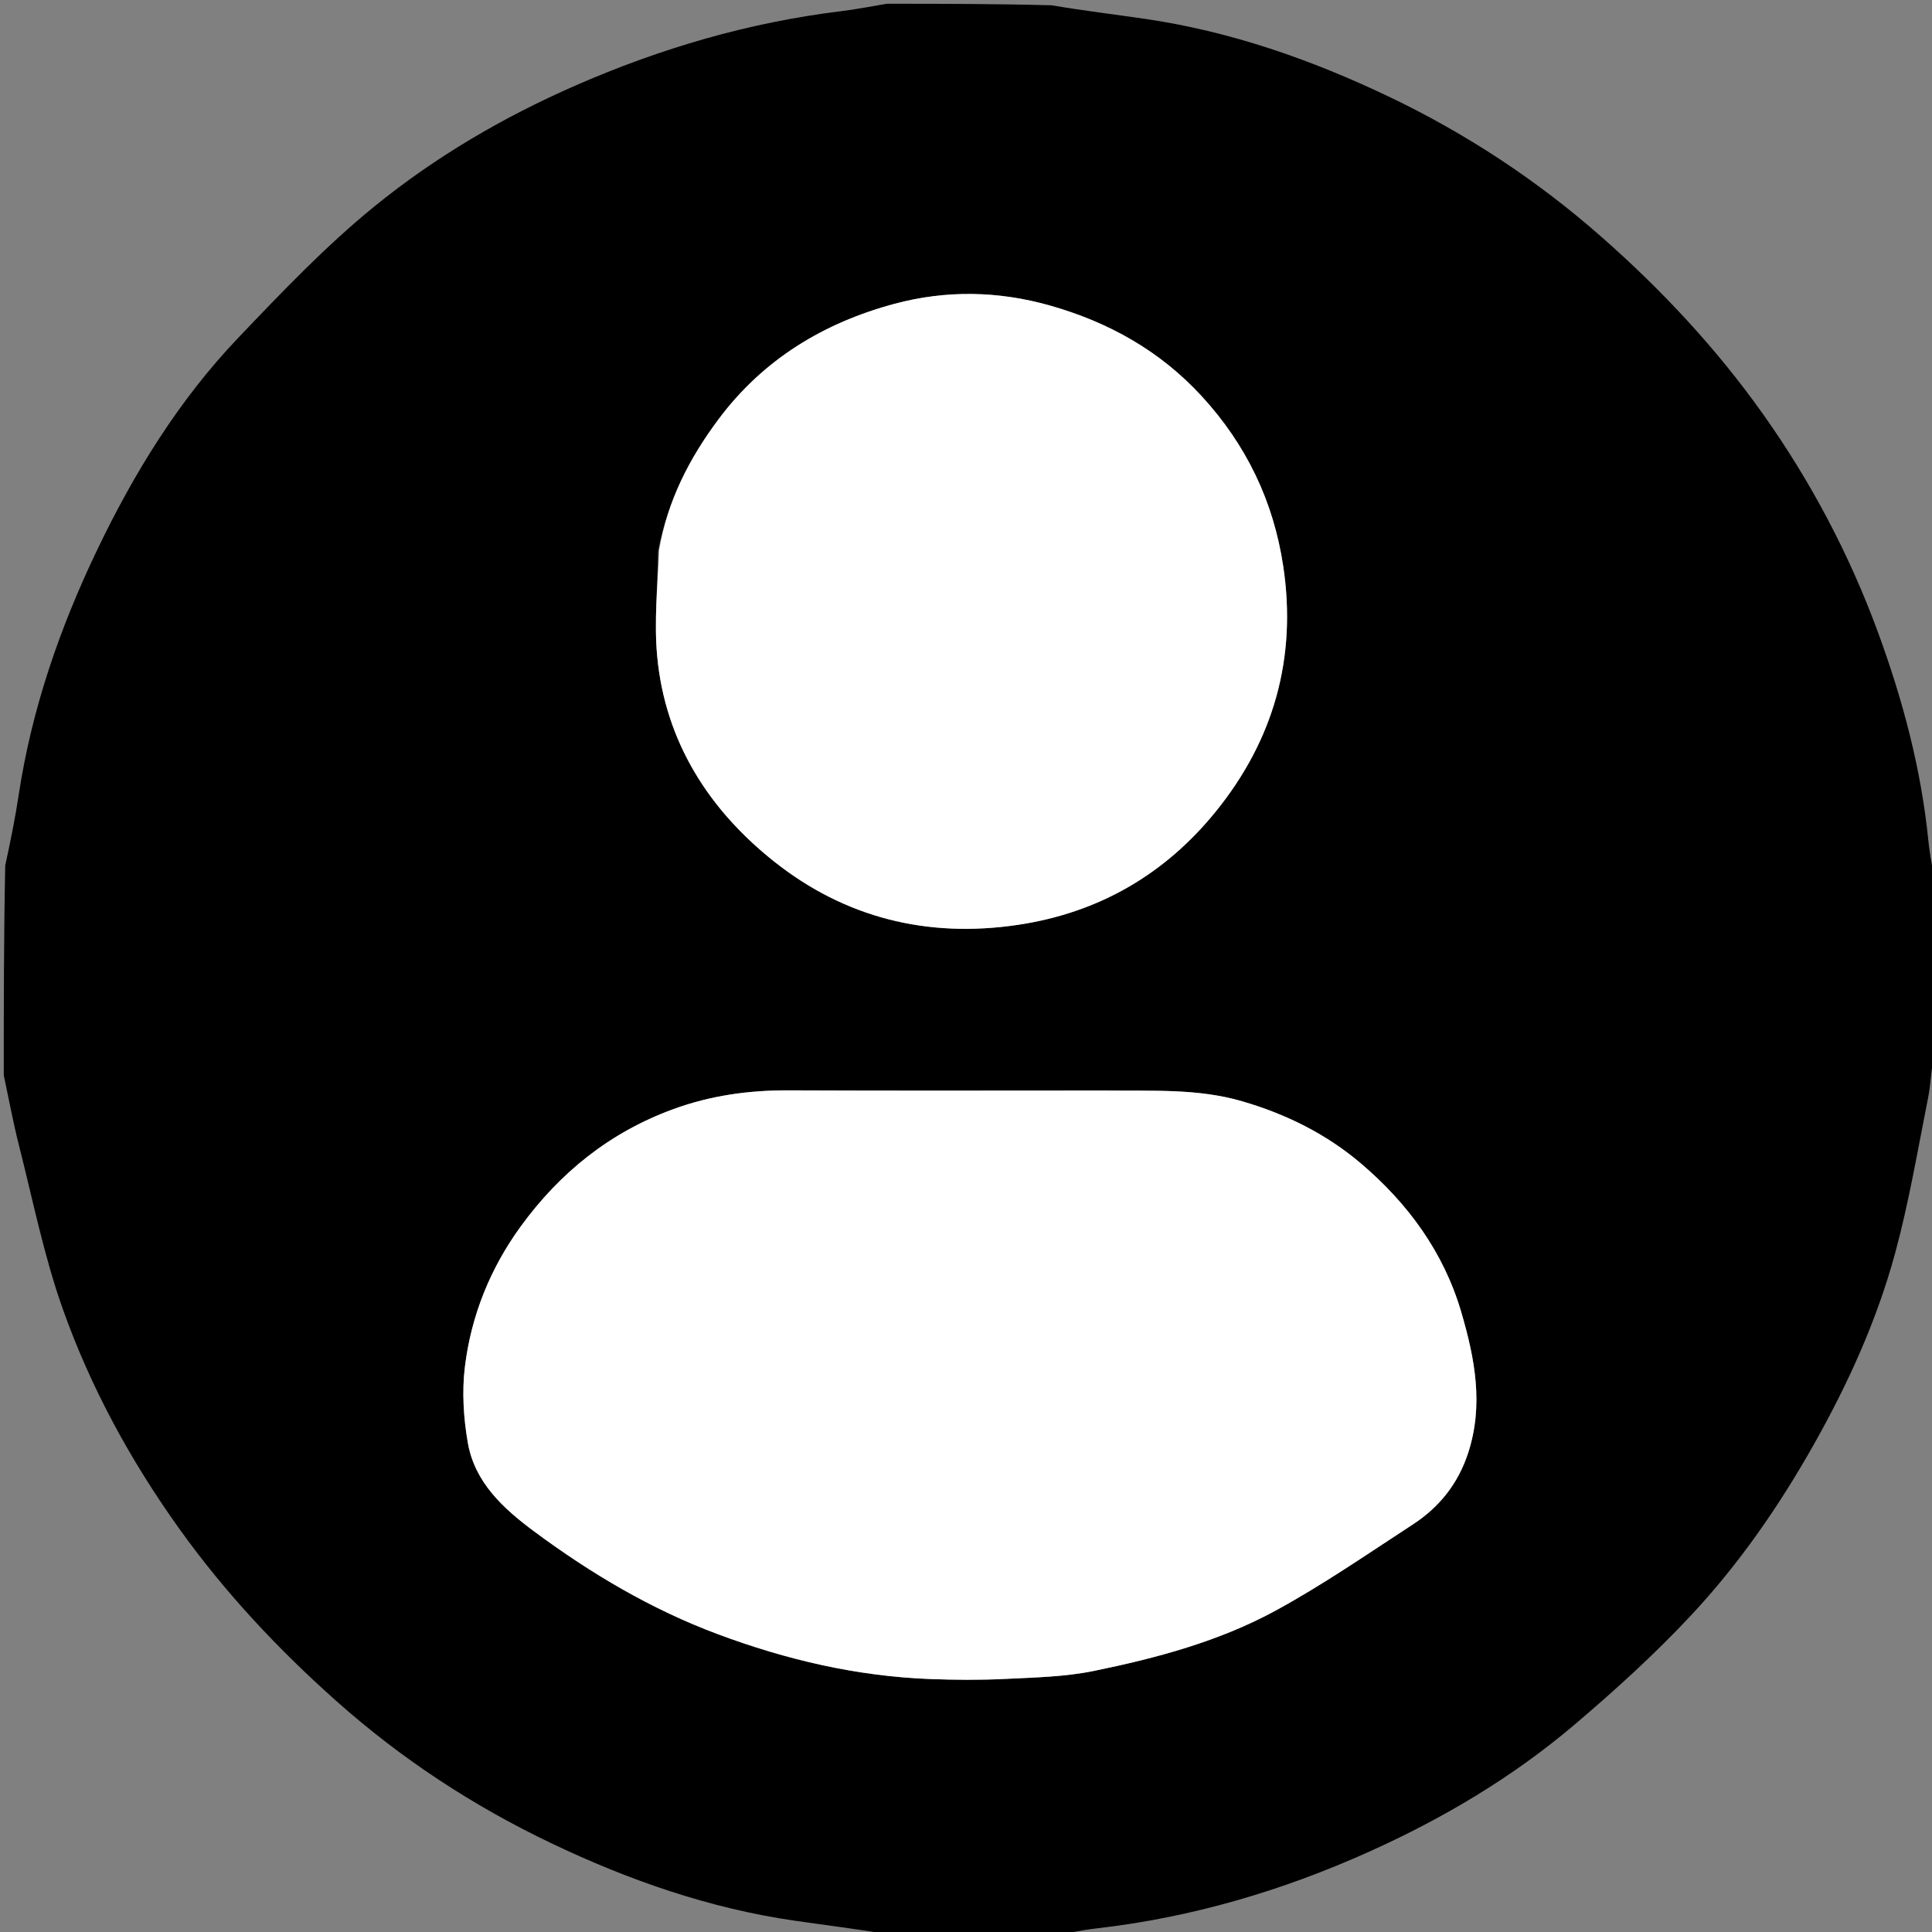 <svg version="1.1" id="Layer_1" xmlns="http://www.w3.org/2000/svg" xmlns:xlink="http://www.w3.org/1999/xlink" x="0px" y="0px"
	 width="100%" viewBox="0 0 512 512" enable-background="new 0 0 512 512" xml:space="preserve">
<rect x="0" y="0" width="512" height="512" fill="#808080" stroke="none"/>
<path fill="#000000" opacity="1" stroke="none" 
	d="
M513,235 
	C513,249.354 513,263.708 512.597,278.691 
	C511.796,283.229 511.709,287.199 510.946,291.035 
	C508.212,304.78 505.887,318.653 502.214,332.152 
	C497.357,349.997 489.717,366.801 480.604,382.943 
	C471.407,399.236 460.799,414.561 448.059,428.175 
	C438.486,438.406 428.038,447.903 417.348,456.983 
	C400.926,470.932 382.54,481.855 362.846,490.715 
	C339.763,501.099 315.836,508.145 290.68,511.033 
	C286.763,511.483 282.892,512.334 279,513 
	C264.646,513 250.292,513 235.309,512.597 
	C226.622,511.132 218.551,510.16 210.508,508.991 
	C187.915,505.708 166.584,498.253 146.102,488.478 
	C125.473,478.632 106.48,466.207 89.313,450.95 
	C73.796,437.159 59.737,422.186 47.623,405.286 
	C34.616,387.141 24.003,367.688 16.589,346.752 
	C11.629,332.745 8.705,318.009 5.032,303.558 
	C3.473,297.426 2.331,291.189 1,285 
	C1,266.646 1,248.292 1.388,229.33 
	C2.846,222.684 4.044,216.664 4.964,210.602 
	C8.415,187.87 15.845,166.402 25.734,145.764 
	C35.552,125.276 47.417,106.008 63.146,89.515 
	C74.721,77.377 86.389,65.119 99.37,54.585 
	C115.463,41.525 133.372,31.031 152.545,22.649 
	C175.123,12.779 198.401,5.966 222.835,2.975 
	C226.909,2.476 230.946,1.666 235,1 
	C249.354,1 263.708,1 278.691,1.403 
	C287.388,2.869 295.47,3.834 303.522,5.011 
	C326.137,8.319 347.482,15.794 367.995,25.58 
	C388.507,35.366 407.347,47.76 424.475,62.837 
	C440.463,76.911 454.859,92.333 467.183,109.691 
	C479.911,127.617 490.115,146.962 497.674,167.532 
	C504.231,185.377 509.141,203.764 511.039,222.818 
	C511.446,226.903 512.334,230.941 513,235 
M292.5,289 
	C264.672,289 236.844,289.086 209.016,288.956 
	C198.497,288.907 188.353,290.308 178.415,293.941 
	C161.647,300.072 148.431,310.699 138.036,324.966 
	C129.94,336.078 124.869,348.62 123.206,362.199 
	C122.399,368.79 122.834,375.743 123.972,382.313 
	C125.807,392.898 133.428,399.815 141.601,405.875 
	C156.639,417.025 172.612,426.505 190.269,433.09 
	C208.436,439.866 227.054,444.218 246.443,444.96 
	C253.073,445.213 259.733,445.26 266.357,444.933 
	C274.2,444.546 282.17,444.392 289.817,442.828 
	C306.494,439.416 323.058,434.993 338.068,426.817 
	C350.619,419.98 362.444,411.788 374.445,403.973 
	C381.426,399.426 386.403,393.185 389.053,385.107 
	C393.228,372.381 390.852,360.004 387.253,347.736 
	C382.574,331.786 373.068,318.857 360.583,308.263 
	C351.457,300.519 340.863,295.257 329.215,291.859 
	C317.41,288.414 305.462,289.166 292.5,289 
M174.418,146.064 
	C174.278,155.356 173.302,164.725 174.163,173.923 
	C176.286,196.596 187.921,214.674 205.263,228.401 
	C223.946,243.189 245.724,248.674 269.725,245.1 
	C291.3,241.888 308.806,231.605 322.234,215.013 
	C337.48,196.177 343.739,174.403 340.063,150.015 
	C337.455,132.717 330.213,117.786 318.464,104.996 
	C307.441,92.996 293.792,85.354 278.156,80.942 
	C264.471,77.08 250.709,76.861 237.116,80.497 
	C218.321,85.524 202.304,95.216 190.466,111.044 
	C182.77,121.332 176.958,132.497 174.418,146.064 
z"/>

<path fill="#FFFFFF" opacity="1" stroke="none" 
	d="
M293,289 
	C305.462,289.166 317.41,288.414 329.215,291.859 
	C340.863,295.257 351.457,300.519 360.583,308.263 
	C373.068,318.857 382.574,331.786 387.253,347.736 
	C390.852,360.004 393.228,372.381 389.053,385.107 
	C386.403,393.185 381.426,399.426 374.445,403.973 
	C362.444,411.788 350.619,419.98 338.068,426.817 
	C323.058,434.993 306.494,439.416 289.817,442.828 
	C282.17,444.392 274.2,444.546 266.357,444.933 
	C259.733,445.26 253.073,445.213 246.443,444.96 
	C227.054,444.218 208.436,439.866 190.269,433.09 
	C172.612,426.505 156.639,417.025 141.601,405.875 
	C133.428,399.815 125.807,392.898 123.972,382.313 
	C122.834,375.743 122.399,368.79 123.206,362.199 
	C124.869,348.62 129.94,336.078 138.036,324.966 
	C148.431,310.699 161.647,300.072 178.415,293.941 
	C188.353,290.308 198.497,288.907 209.016,288.956 
	C236.844,289.086 264.672,289 293,289 
z"/>
<path fill="#FFFFFF" opacity="1" stroke="none" 
	d="
M174.686,145.717 
	C176.958,132.497 182.77,121.332 190.466,111.044 
	C202.304,95.216 218.321,85.524 237.116,80.497 
	C250.709,76.861 264.471,77.08 278.156,80.942 
	C293.792,85.354 307.441,92.996 318.464,104.996 
	C330.213,117.786 337.455,132.717 340.063,150.015 
	C343.739,174.403 337.48,196.177 322.234,215.013 
	C308.806,231.605 291.3,241.888 269.725,245.1 
	C245.724,248.674 223.946,243.189 205.263,228.401 
	C187.921,214.674 176.286,196.596 174.163,173.923 
	C173.302,164.725 174.278,155.356 174.686,145.717 
z"/>
</svg>